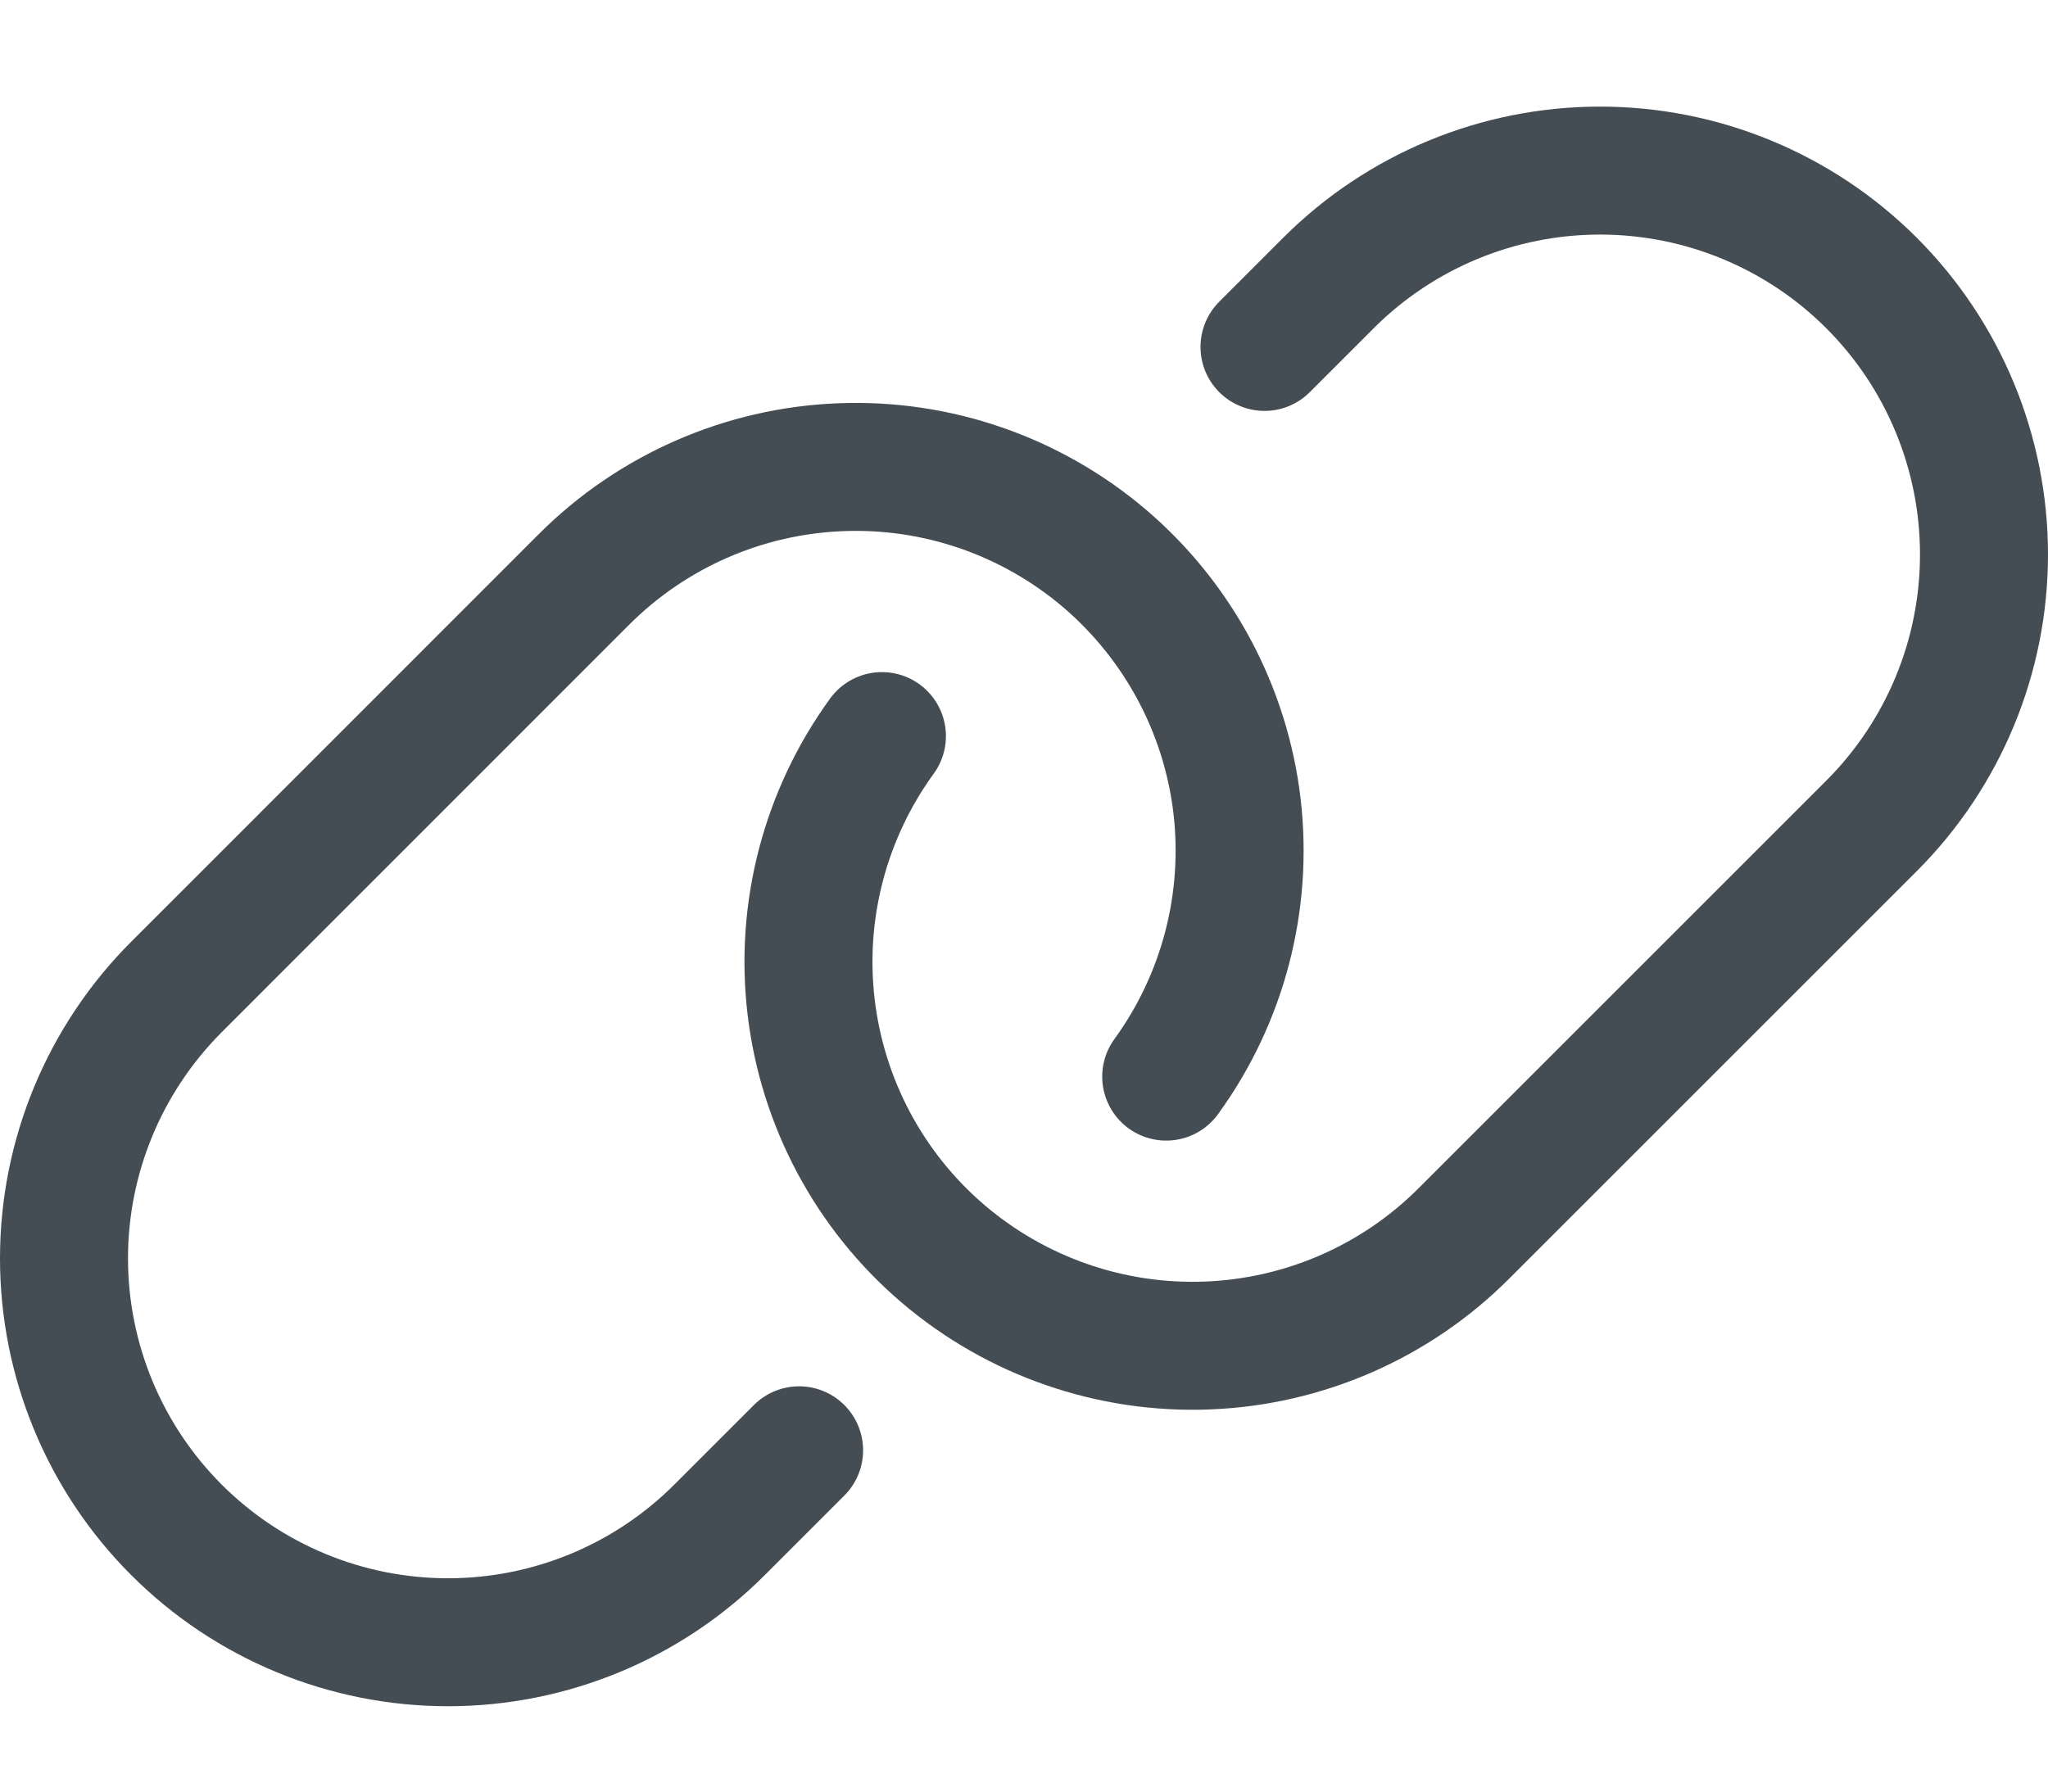 <svg width="16" height="14" viewBox="0 0 16 14" fill="none" xmlns="http://www.w3.org/2000/svg">
<path d="M6.243 11.333L5.621 11.955C5.059 12.517 4.296 12.833 3.5 12.833C2.704 12.833 1.941 12.517 1.379 11.955C0.816 11.392 0.5 10.629 0.5 9.833C0.5 9.038 0.816 8.275 1.379 7.712L4.561 4.529C5.094 3.995 5.81 3.681 6.564 3.651C7.319 3.62 8.057 3.876 8.632 4.366C9.206 4.857 9.575 5.546 9.664 6.296C9.752 7.046 9.555 7.802 9.111 8.413" stroke="#454D54" stroke-linecap="round" stroke-linejoin="round"/>
<path d="M9.879 2.711L10.379 2.211C10.941 1.649 11.704 1.333 12.5 1.333C13.296 1.333 14.059 1.649 14.621 2.211C15.184 2.774 15.5 3.537 15.5 4.333C15.5 5.128 15.184 5.891 14.621 6.454L11.439 9.636C10.906 10.171 10.19 10.484 9.436 10.514C8.681 10.544 7.943 10.288 7.368 9.798C6.794 9.308 6.426 8.619 6.337 7.869C6.248 7.119 6.446 6.363 6.89 5.752" stroke="#454D54" stroke-linecap="round" stroke-linejoin="round"/>
</svg>
